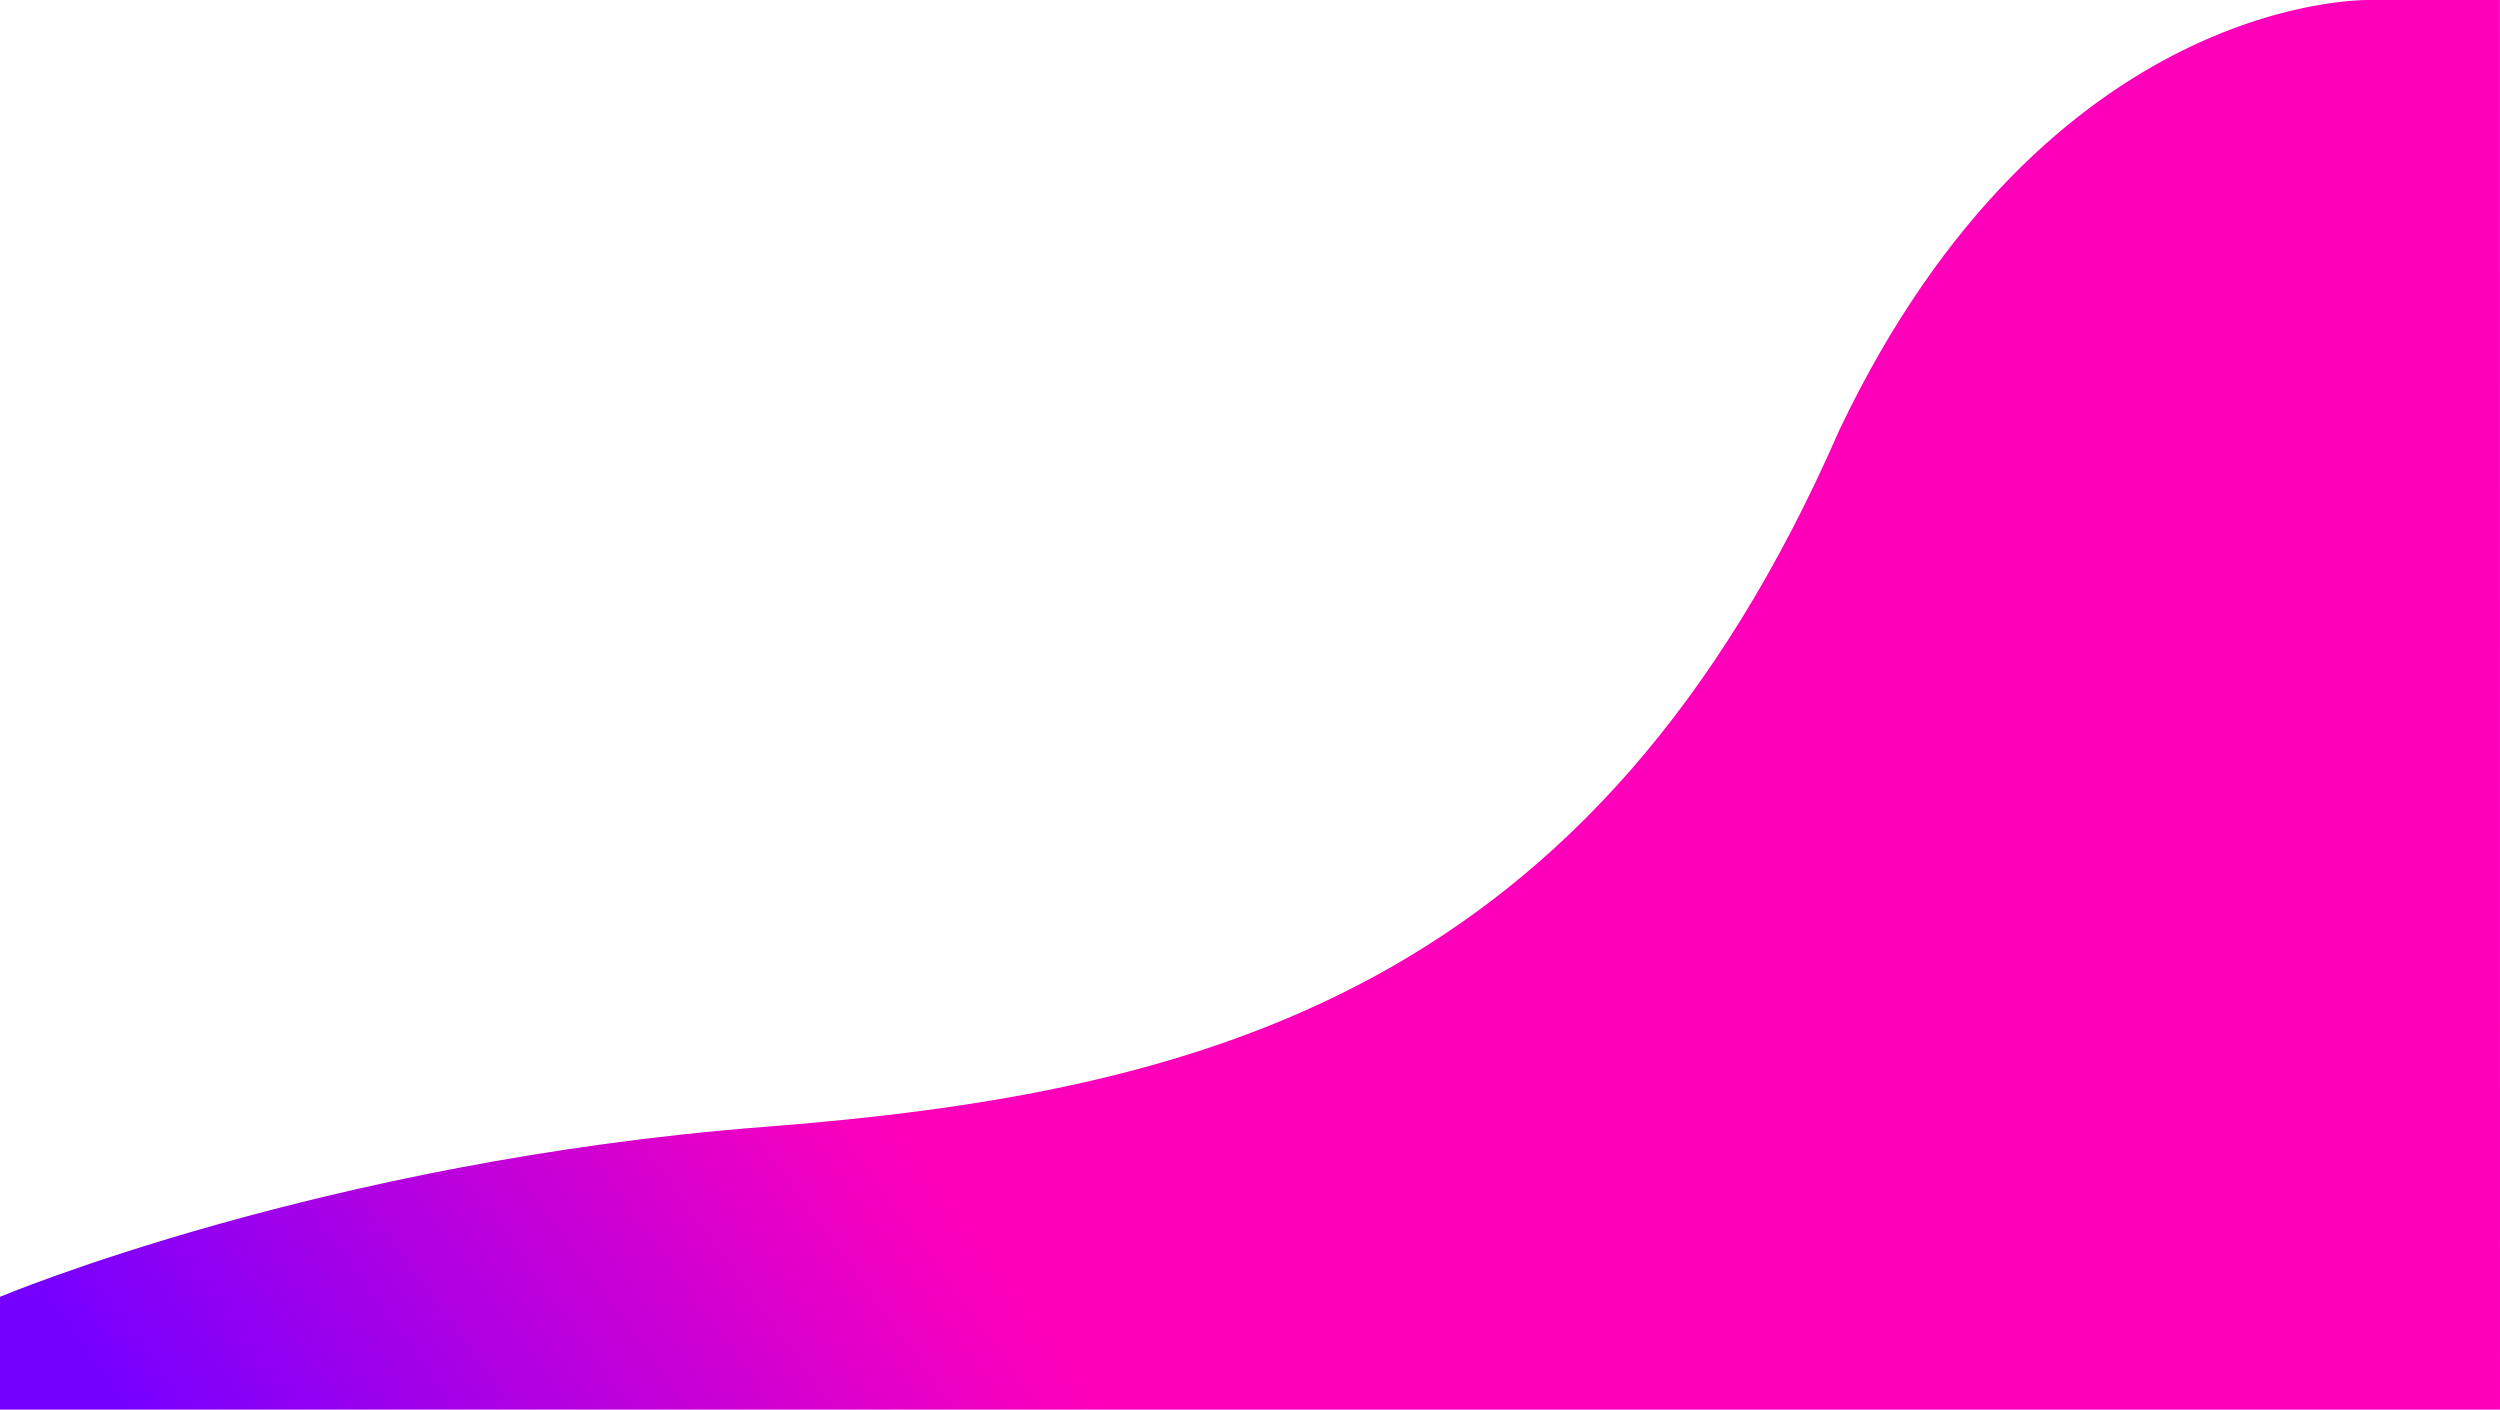 <svg xmlns="http://www.w3.org/2000/svg" xmlns:xlink="http://www.w3.org/1999/xlink" width="1919.686" height="1082.405" viewBox="0 0 1919.686 1082.405">
  <defs>
    <linearGradient id="linear-gradient" x1="0.366" y1="0.815" x2="0.035" y2="0.951" gradientUnits="objectBoundingBox">
      <stop offset="0" stop-color="#ff00ba"/>
      <stop offset="1" stop-color="#7600ff"/>
    </linearGradient>
  </defs>
  <path id="Path_19" data-name="Path 19" d="M2874.922-1.979,2875,1080.412H955.313V993.8s248.074-104.252,586.414-130.451,638.112-104.273,826.027-535.261c160.883-337.449,407.4-330.064,407.4-330.064Z" transform="translate(-955.313 1.992)" fill="url(#linear-gradient)"/>
</svg>
